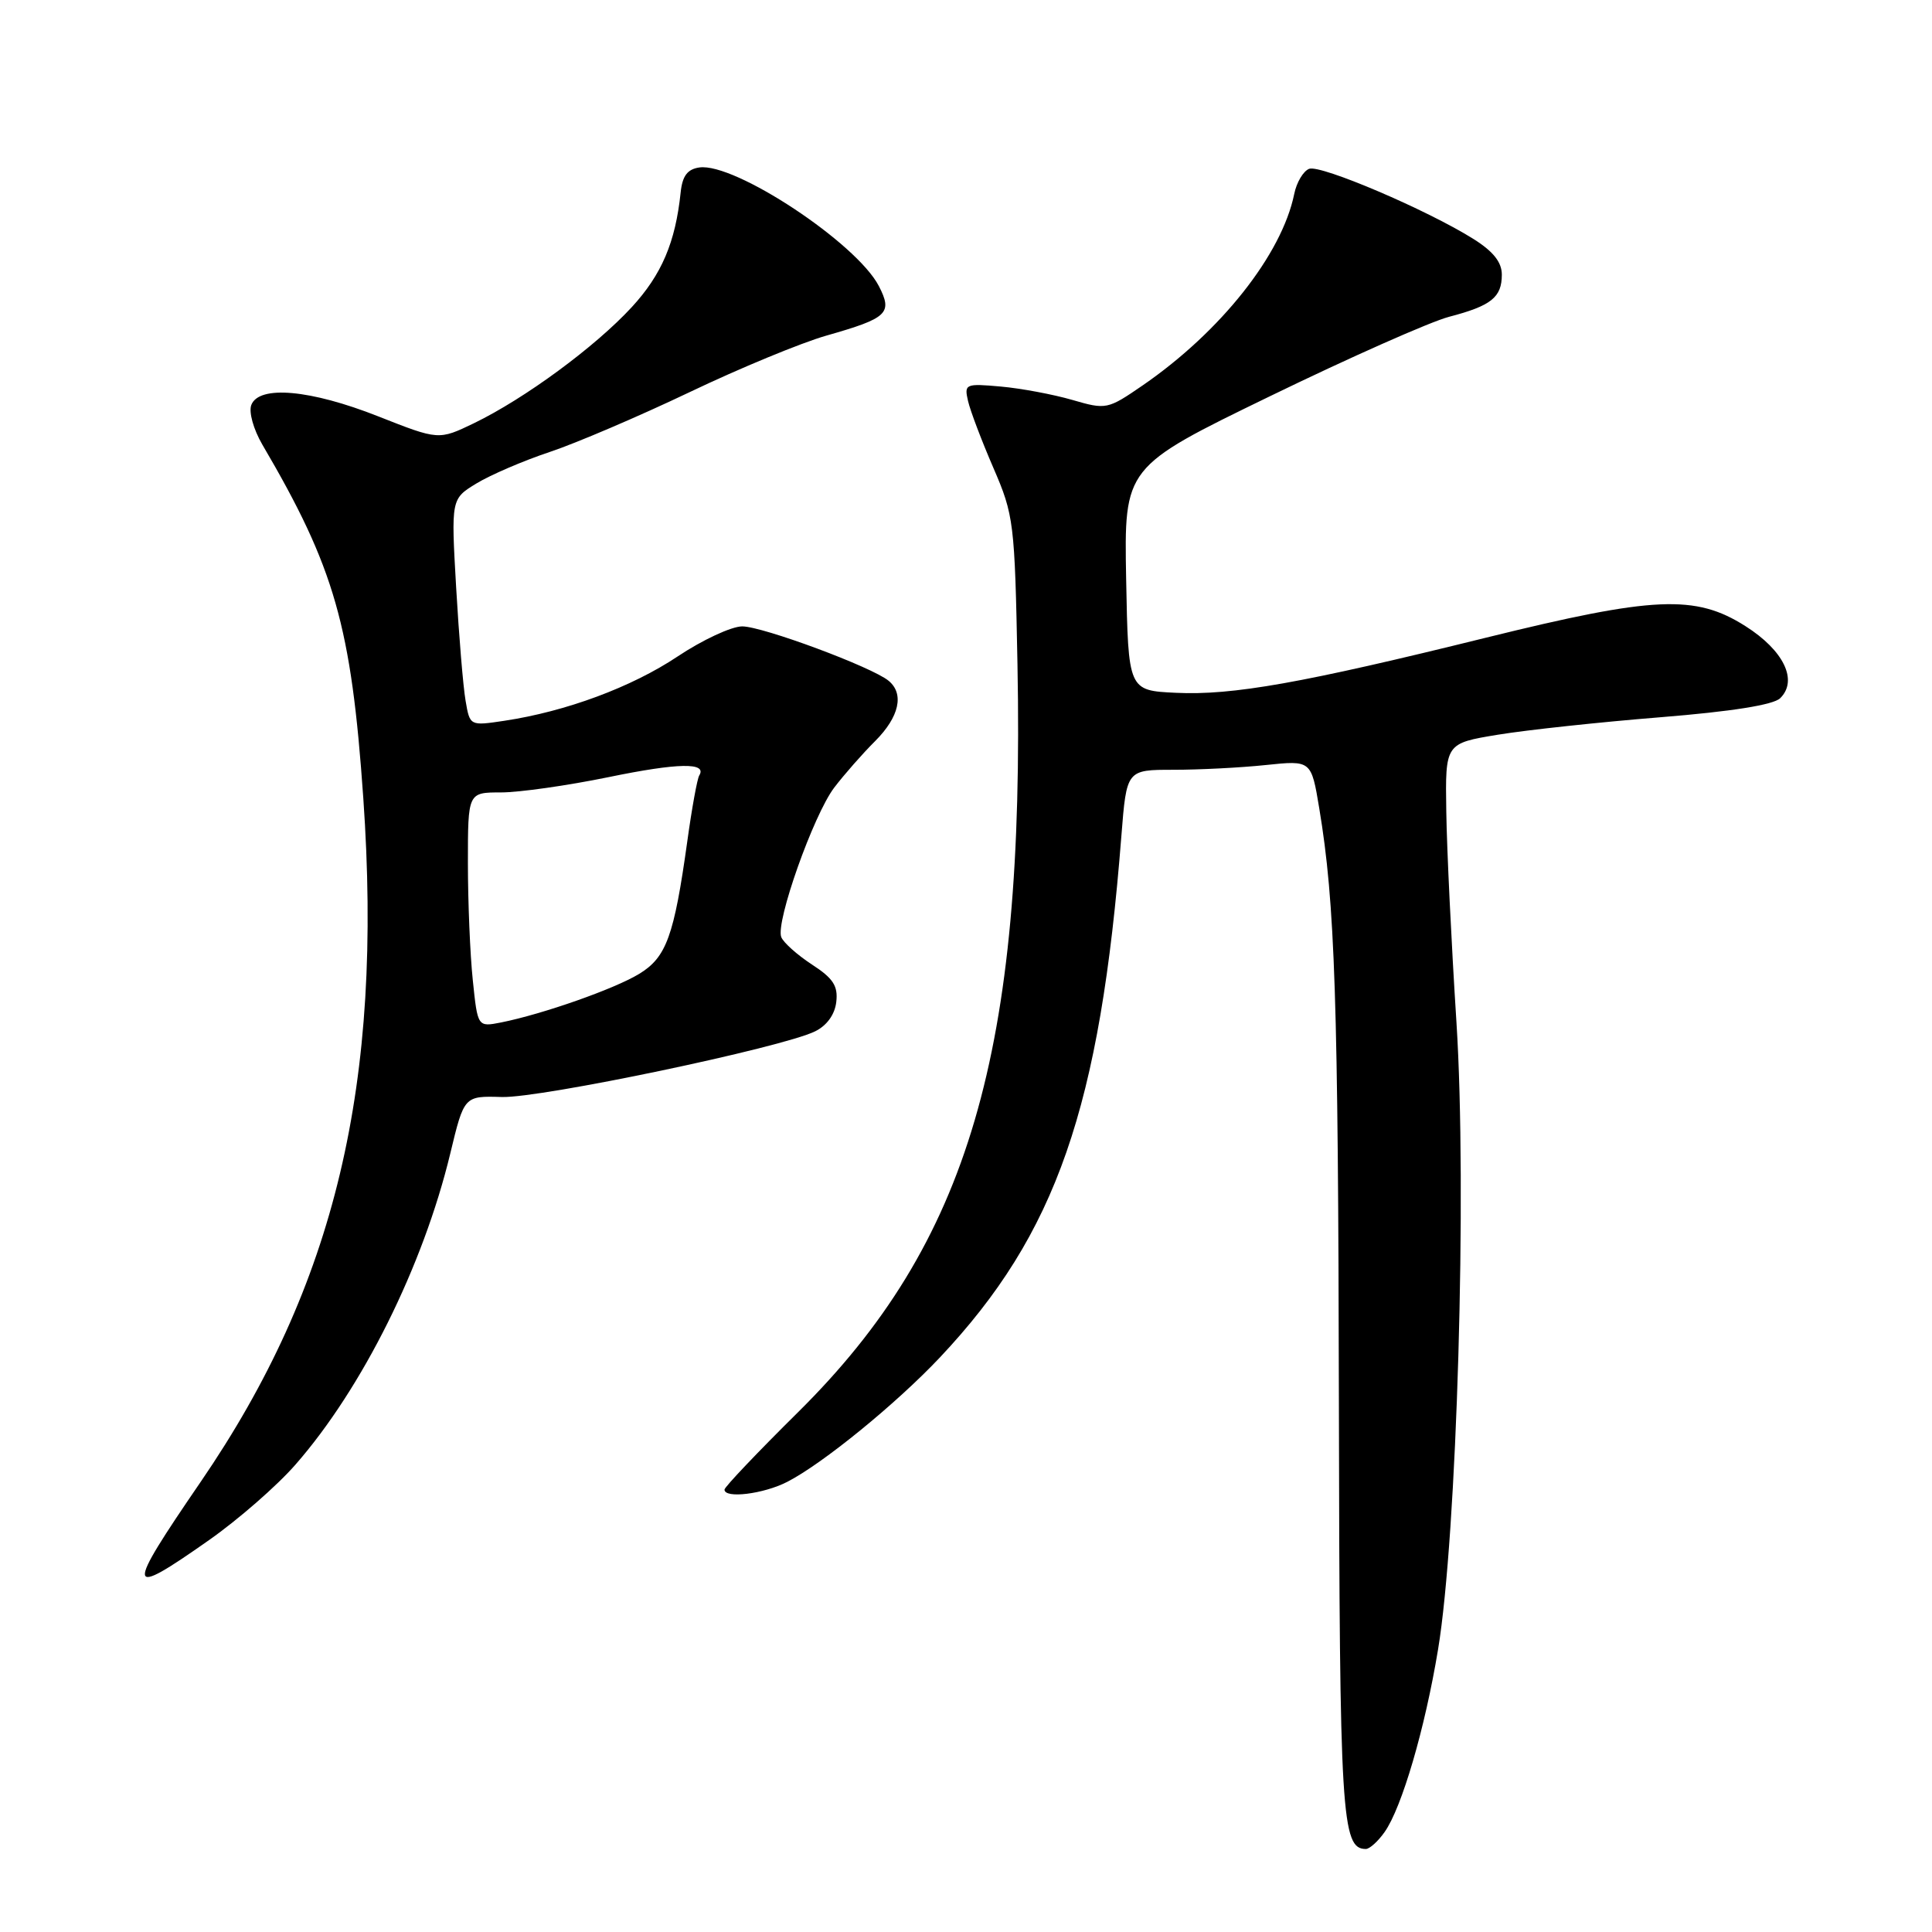 <?xml version="1.0" encoding="UTF-8" standalone="no"?>
<!DOCTYPE svg PUBLIC "-//W3C//DTD SVG 1.1//EN" "http://www.w3.org/Graphics/SVG/1.1/DTD/svg11.dtd" >
<svg xmlns="http://www.w3.org/2000/svg" xmlns:xlink="http://www.w3.org/1999/xlink" version="1.1" viewBox="0 0 256 256">
 <g >
 <path fill="currentColor"
d=" M 183.47 242.75 C 185.75 239.52 188.82 229.04 190.55 218.56 C 193.06 203.45 194.40 157.60 192.99 135.50 C 192.32 125.05 191.71 112.45 191.64 107.50 C 191.50 98.50 191.50 98.50 198.50 97.35 C 202.35 96.72 212.03 95.68 220.00 95.04 C 229.44 94.28 234.98 93.40 235.88 92.52 C 238.28 90.17 236.37 86.19 231.27 82.96 C 224.64 78.75 219.16 79.00 196.93 84.49 C 172.55 90.52 163.32 92.16 155.81 91.80 C 149.50 91.50 149.50 91.50 149.22 76.70 C 148.95 61.89 148.95 61.89 168.22 52.53 C 178.83 47.37 189.53 42.63 192.00 41.98 C 197.60 40.52 199.00 39.40 199.00 36.39 C 199.00 34.74 197.86 33.31 195.25 31.67 C 189.12 27.82 174.99 21.79 173.47 22.37 C 172.69 22.67 171.80 24.17 171.49 25.71 C 169.85 33.72 161.76 43.94 151.42 51.06 C 146.76 54.26 146.58 54.30 142.08 52.99 C 139.56 52.26 135.30 51.46 132.61 51.22 C 127.91 50.80 127.75 50.88 128.27 53.14 C 128.57 54.44 130.08 58.42 131.63 62.00 C 134.34 68.26 134.46 69.23 134.82 88.00 C 135.81 139.44 128.40 164.70 105.75 187.12 C 100.39 192.42 96.00 197.04 96.00 197.38 C 96.00 198.60 101.16 197.97 104.30 196.36 C 109.00 193.96 118.77 185.99 124.55 179.86 C 139.98 163.47 145.77 146.81 148.59 110.75 C 149.28 102.00 149.28 102.00 155.49 102.00 C 158.91 102.00 164.42 101.72 167.73 101.37 C 173.75 100.74 173.75 100.74 174.81 107.12 C 176.90 119.69 177.32 132.28 177.41 186.00 C 177.50 240.72 177.76 245.00 180.98 245.00 C 181.48 245.00 182.60 243.99 183.47 242.75 Z  M 27.70 204.07 C 31.56 201.36 36.72 196.86 39.16 194.06 C 48.01 183.95 56.07 167.75 59.66 152.86 C 61.50 145.21 61.50 145.21 66.50 145.36 C 71.69 145.51 103.61 138.82 108.00 136.66 C 109.56 135.90 110.62 134.43 110.81 132.77 C 111.06 130.64 110.40 129.63 107.58 127.80 C 105.64 126.53 103.81 124.90 103.52 124.17 C 102.75 122.20 107.79 107.98 110.54 104.36 C 111.86 102.63 114.30 99.85 115.97 98.19 C 119.16 94.99 119.84 91.94 117.75 90.21 C 115.56 88.39 101.05 83.00 98.35 83.00 C 96.92 83.00 93.06 84.80 89.78 86.99 C 83.69 91.05 75.00 94.28 66.81 95.51 C 62.26 96.19 62.26 96.19 61.69 92.84 C 61.37 91.00 60.81 84.24 60.44 77.81 C 59.77 66.11 59.77 66.11 63.13 64.06 C 64.99 62.93 69.35 61.05 72.84 59.89 C 76.32 58.73 84.65 55.17 91.34 51.98 C 98.03 48.78 106.20 45.41 109.50 44.47 C 117.64 42.15 118.31 41.51 116.45 37.90 C 113.49 32.19 97.35 21.52 92.67 22.19 C 91.08 22.42 90.42 23.31 90.19 25.50 C 89.50 32.11 87.68 36.39 83.70 40.71 C 78.86 45.96 69.54 52.81 62.82 56.07 C 58.13 58.33 58.13 58.33 50.12 55.17 C 41.14 51.62 34.32 51.01 33.30 53.66 C 32.94 54.60 33.59 56.90 34.76 58.91 C 44.35 75.25 46.55 82.94 48.14 105.77 C 50.78 143.65 44.45 170.26 26.60 196.34 C 16.50 211.09 16.61 211.86 27.70 204.07 Z  M 62.65 129.90 C 62.29 126.49 62.00 119.50 62.00 114.35 C 62.00 105.00 62.00 105.00 66.39 105.00 C 68.80 105.00 75.20 104.09 80.61 102.98 C 89.88 101.07 93.74 101.00 92.65 102.76 C 92.39 103.18 91.67 107.11 91.07 111.48 C 89.32 124.03 88.30 126.85 84.70 129.04 C 81.42 131.04 71.94 134.37 66.40 135.48 C 63.29 136.09 63.29 136.09 62.65 129.90 Z "/>
</g>
</svg>